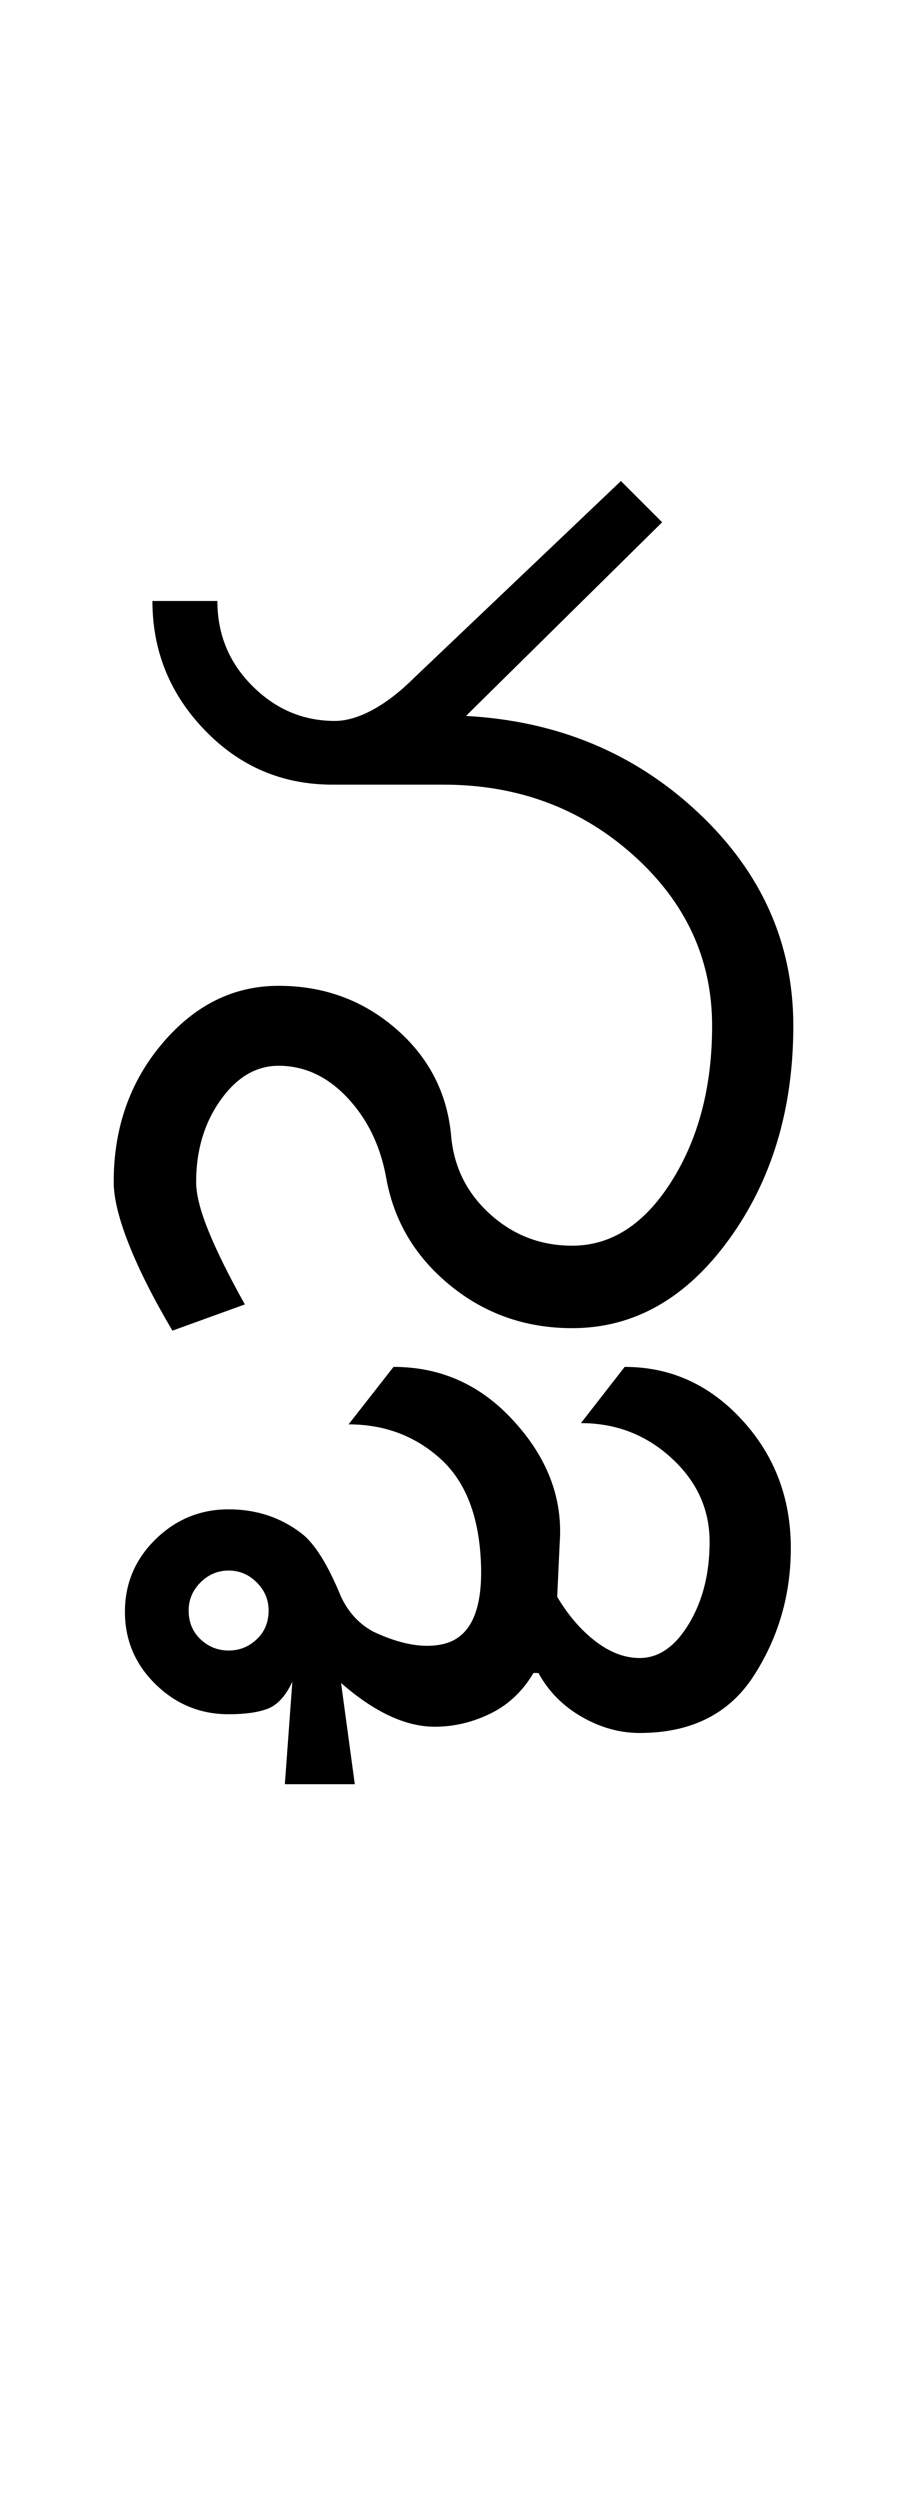 <?xml version="1.0" encoding="UTF-8"?>
<svg xmlns="http://www.w3.org/2000/svg" xmlns:xlink="http://www.w3.org/1999/xlink" width="183.5pt" height="500.25pt" viewBox="0 0 183.5 500.25" version="1.1">
<defs>
<g>
<symbol overflow="visible" id="glyph0-0">
<path style="stroke:none;" d="M 8.5 0 L 8.5 -170.5 L 76.5 -170.5 L 76.5 0 Z M 17 -8.5 L 68 -8.5 L 68 -162 L 17 -162 Z M 17 -8.5 "/>
</symbol>
<symbol overflow="visible" id="glyph0-1">
<path style="stroke:none;" d="M 98.5 -16.5 C 106.332 -16.5 112.957 -20.789 118.375 -29.375 C 123.789 -37.957 126.5 -48.332 126.5 -60.5 C 126.5 -73.832 121.25 -85.207 110.75 -94.625 C 100.25 -104.039 87.582 -108.75 72.75 -108.75 L 50.5 -108.75 C 40.5 -108.75 32 -112.375 25 -119.625 C 18 -126.875 14.5 -135.5 14.5 -145.5 L 27.5 -145.5 C 27.5 -138.832 29.832 -133.164 34.5 -128.5 C 39.164 -123.832 44.664 -121.5 51 -121.5 C 53.332 -121.5 55.875 -122.25 58.625 -123.75 C 61.375 -125.25 64.164 -127.414 67 -130.25 L 108.25 -169.5 L 116.5 -161.25 L 77.25 -122.5 C 95.582 -121.5 111.082 -115.039 123.75 -103.125 C 136.414 -91.207 142.75 -77 142.75 -60.5 C 142.75 -43.832 138.457 -29.582 129.875 -17.75 C 121.289 -5.914 110.832 0 98.5 0 C 89.164 0 81 -2.875 74 -8.625 C 67 -14.375 62.75 -21.582 61.25 -30.25 C 60.082 -36.582 57.5 -41.875 53.5 -46.125 C 49.5 -50.375 44.914 -52.5 39.75 -52.5 C 35.25 -52.5 31.375 -50.207 28.125 -45.625 C 24.875 -41.039 23.25 -35.582 23.25 -29.25 C 23.25 -26.75 24.082 -23.457 25.75 -19.375 C 27.414 -15.289 29.832 -10.414 33 -4.75 L 18.5 0.5 C 14.664 -6 11.75 -11.789 9.75 -16.875 C 7.75 -21.957 6.75 -26.082 6.75 -29.25 C 6.75 -40.082 10 -49.332 16.5 -57 C 23 -64.664 30.75 -68.5 39.75 -68.5 C 48.75 -68.5 56.539 -65.664 63.125 -60 C 69.707 -54.332 73.414 -47.25 74.25 -38.75 C 74.75 -32.414 77.332 -27.125 82 -22.875 C 86.664 -18.625 92.164 -16.5 98.5 -16.5 Z M 98.5 -16.5 "/>
</symbol>
<symbol overflow="visible" id="glyph0-2">
<path style="stroke:none;" d="M -129.75 56.5 C -129.75 58.832 -128.957 60.75 -127.375 62.25 C -125.789 63.75 -123.914 64.5 -121.75 64.5 C -119.582 64.5 -117.707 63.75 -116.125 62.25 C -114.539 60.75 -113.75 58.832 -113.75 56.5 C -113.75 54.332 -114.539 52.457 -116.125 50.875 C -117.707 49.289 -119.582 48.5 -121.75 48.5 C -123.914 48.5 -125.789 49.289 -127.375 50.875 C -128.957 52.457 -129.75 54.332 -129.75 56.5 Z M -142.5 56.75 C -142.5 51.082 -140.457 46.25 -136.375 42.25 C -132.289 38.25 -127.414 36.25 -121.75 36.25 C -116.25 36.25 -111.414 37.832 -107.25 41 C -104.582 43 -101.914 47.25 -99.25 53.75 C -97.75 56.914 -95.582 59.25 -92.75 60.75 C -87.414 63.25 -82.832 64.082 -79 63.25 C -73.5 62.082 -70.914 56.75 -71.25 47.25 C -71.582 37.75 -74.289 30.707 -79.375 26.125 C -84.457 21.539 -90.582 19.25 -97.75 19.25 L -88.75 7.75 C -79.414 7.75 -71.5 11.25 -65 18.25 C -58 25.75 -54.832 34 -55.5 43 L -56 53.75 C -53.832 57.414 -51.289 60.375 -48.375 62.625 C -45.457 64.875 -42.5 66 -39.5 66 C -35.664 66 -32.375 63.707 -29.625 59.125 C -26.875 54.539 -25.5 49.082 -25.5 42.75 C -25.5 36.25 -28.039 30.664 -33.125 26 C -38.207 21.332 -44.25 19 -51.25 19 L -42.5 7.75 C -33.332 7.75 -25.5 11.289 -19 18.375 C -12.5 25.457 -9.25 34 -9.25 44 C -9.25 53.332 -11.707 61.832 -16.625 69.5 C -21.539 77.164 -29.164 81 -39.5 81 C -43.5 81 -47.375 79.914 -51.125 77.75 C -54.875 75.582 -57.75 72.664 -59.75 69 L -60.75 69 C -62.914 72.664 -65.789 75.375 -69.375 77.125 C -72.957 78.875 -76.664 79.75 -80.5 79.75 C -86.332 79.75 -92.582 76.832 -99.25 71 L -96.5 91.25 L -110.5 91.25 L -109 70.75 C -110.332 73.582 -111.957 75.375 -113.875 76.125 C -115.789 76.875 -118.414 77.25 -121.75 77.25 C -127.414 77.25 -132.289 75.25 -136.375 71.25 C -140.457 67.25 -142.5 62.414 -142.5 56.75 Z M -142.5 56.75 "/>
</symbol>
</g>
</defs>
<g id="surface1">
<rect x="0" y="0" width="183.5" height="500.25" style="fill:rgb(100%,100%,100%);fill-opacity:1;stroke:none;"/>
<g style="fill:rgb(0%,0%,0%);fill-opacity:1;">
  <use xlink:href="#glyph0-1" x="16" y="265.75"/>
  <use xlink:href="#glyph0-2" x="167.5" y="265.75"/>
</g>
</g>
</svg>
